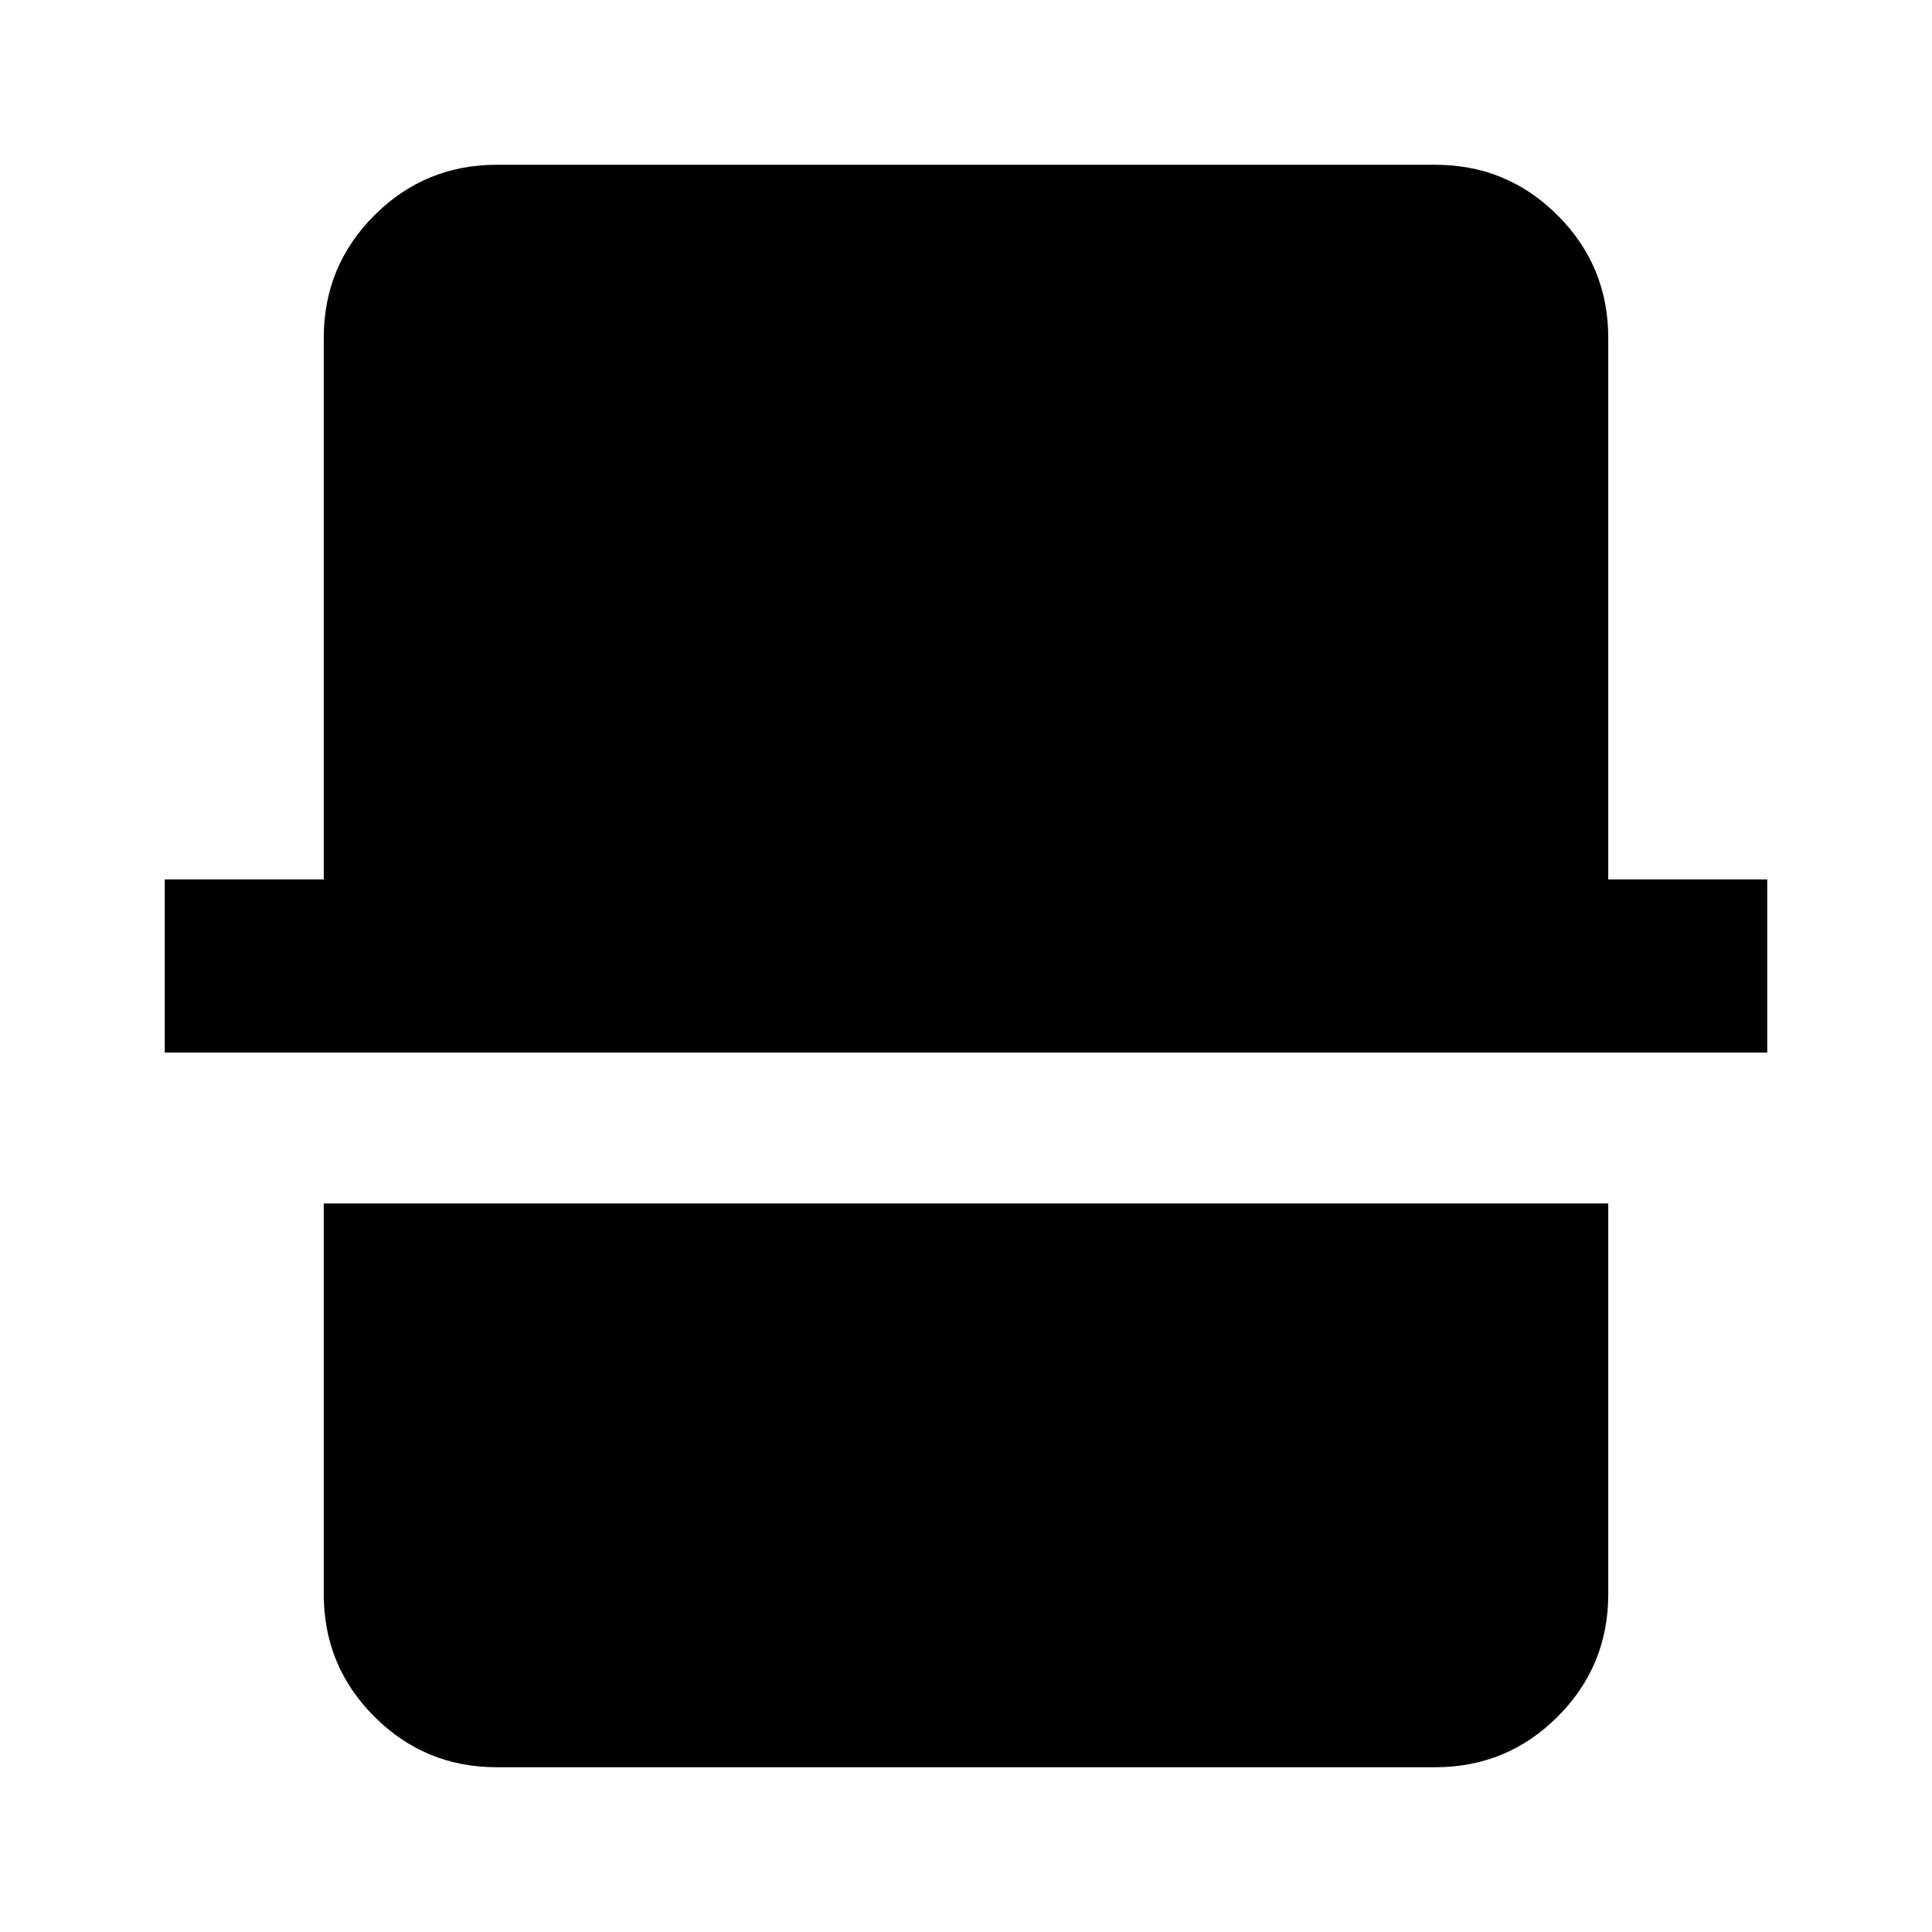 <svg xmlns="http://www.w3.org/2000/svg" height="24" viewBox="0 -960 960 960" width="24"><path d="M246.87-81.87q-35.72 0-60.86-25.14t-25.14-60.86V-362h638.26v194.13q0 35.72-25.14 60.86t-60.86 25.14H246.87ZM81.87-437v-86h79v-269.13q0-35.72 25.14-60.86t60.86-25.14h466.26q35.72 0 60.86 25.14t25.14 60.86V-523h79v86H81.87Z"/></svg>